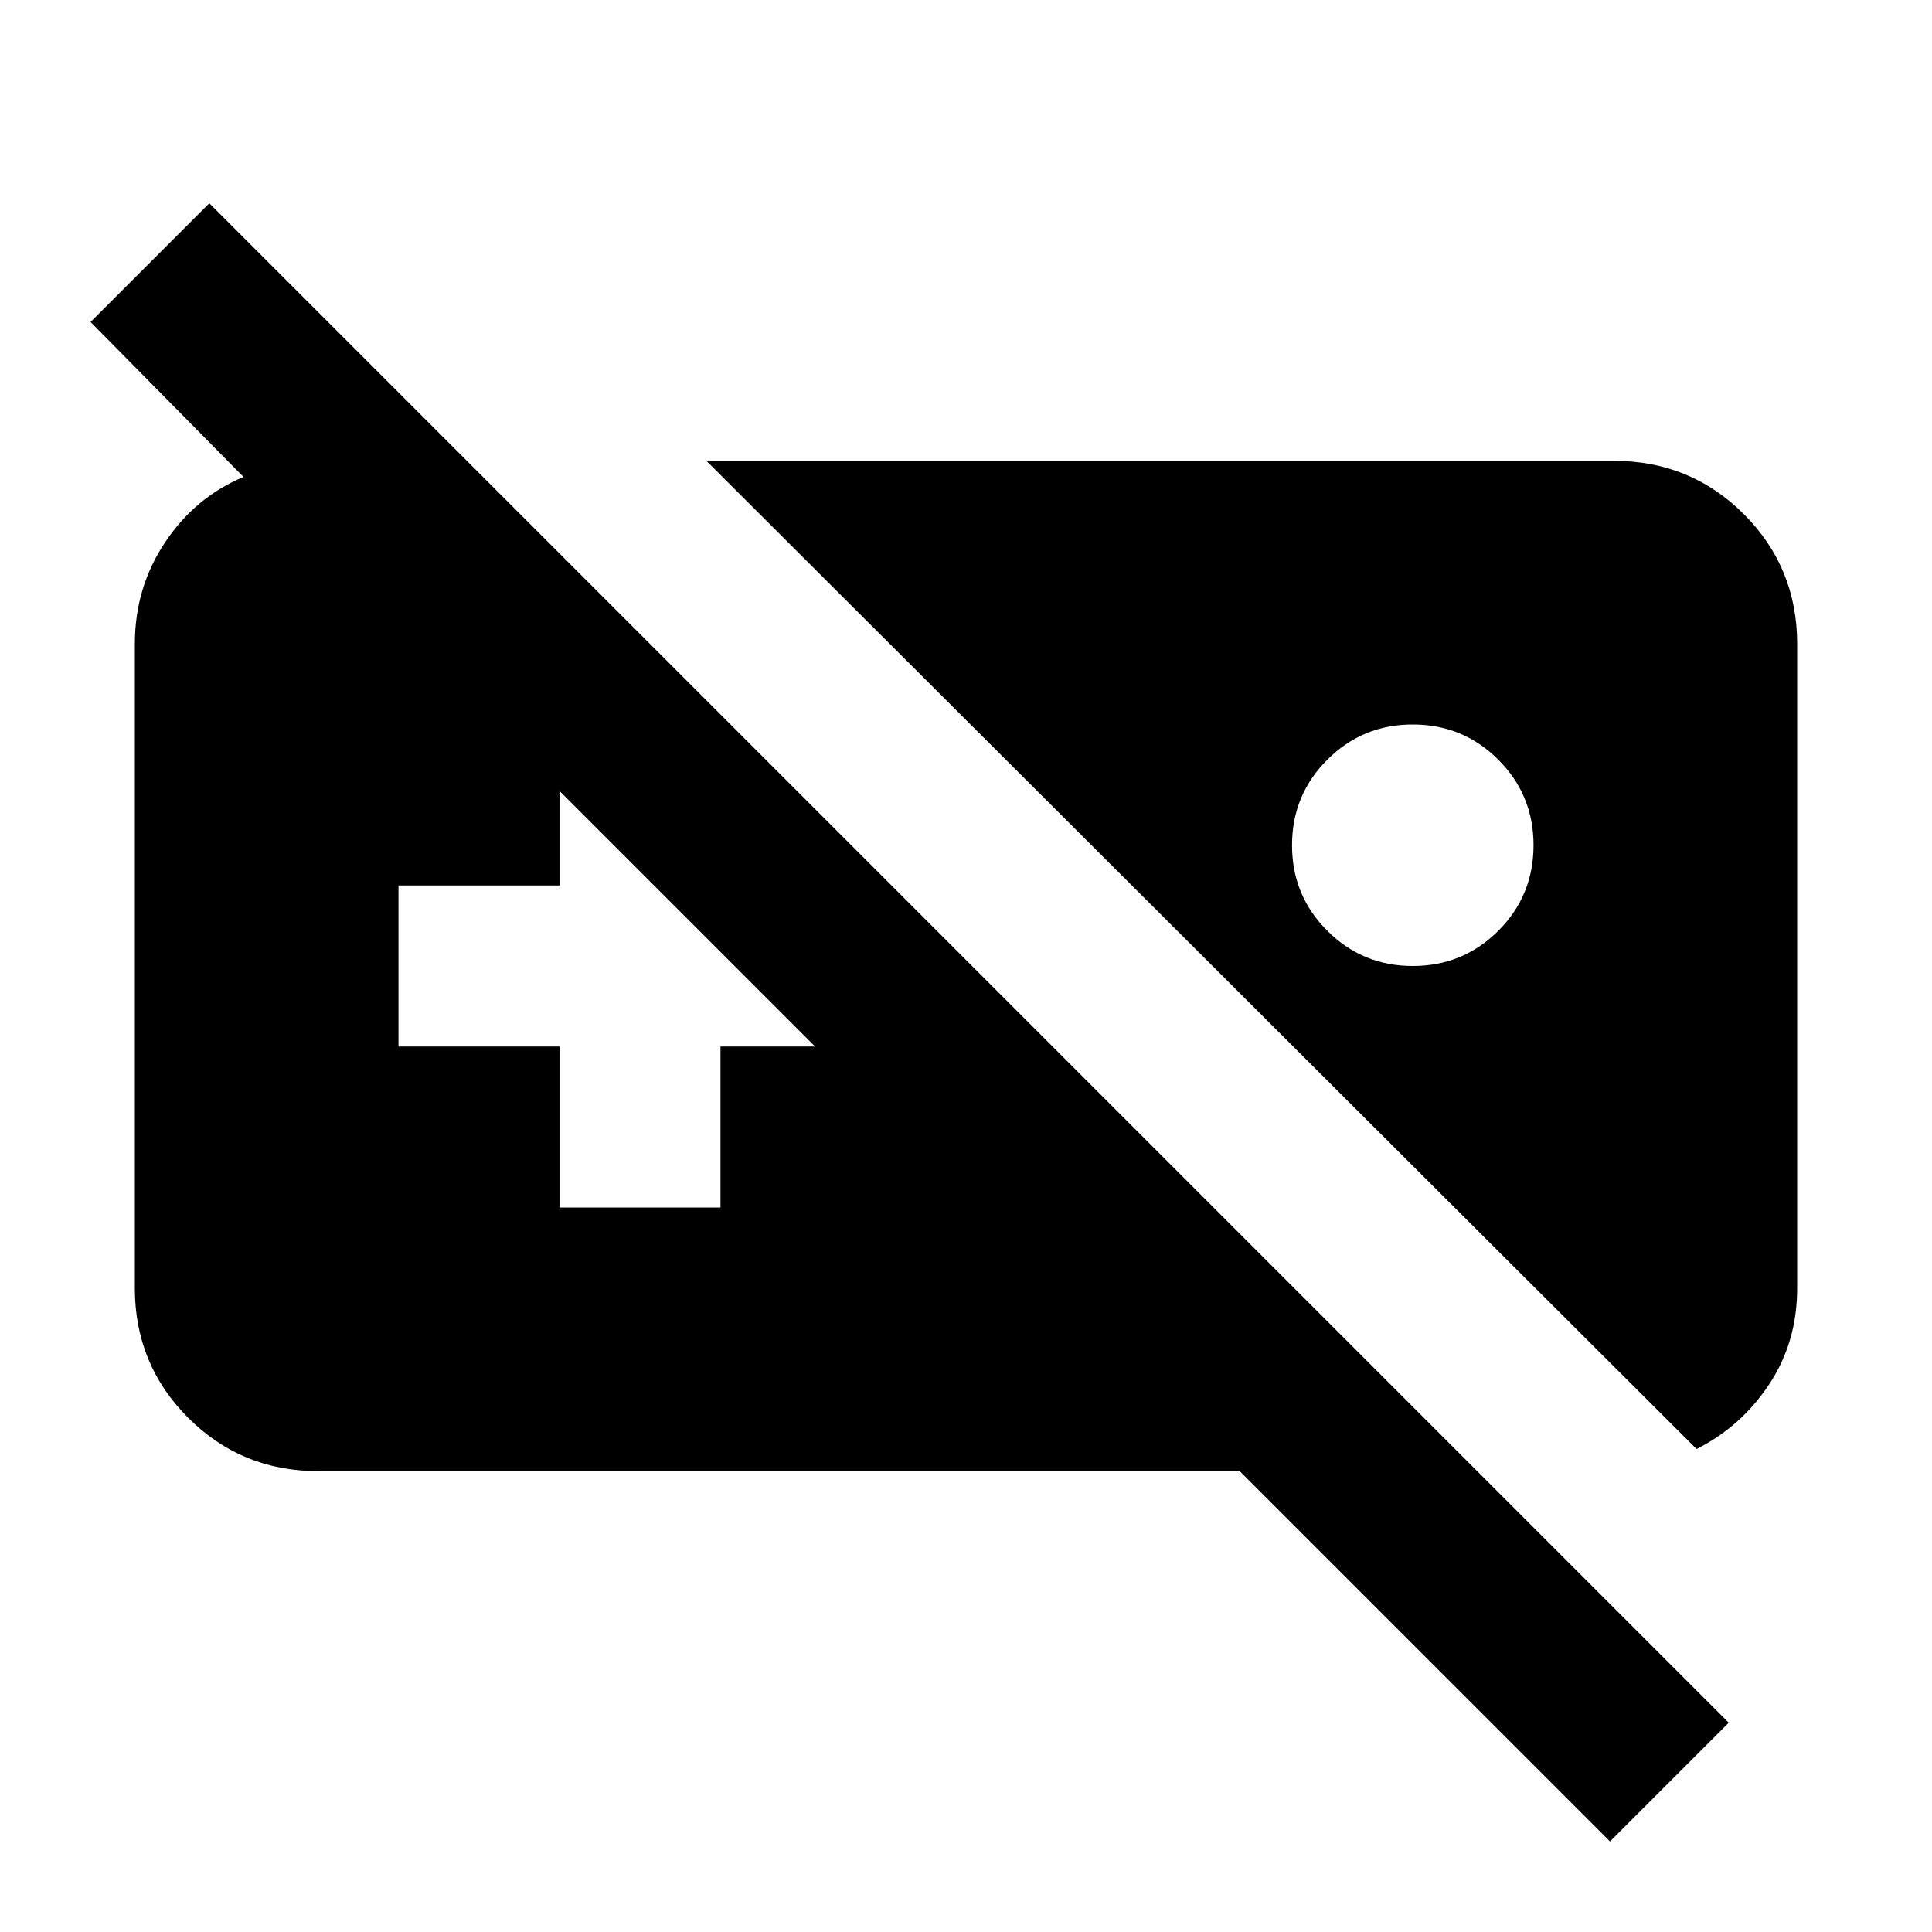 <svg xmlns="http://www.w3.org/2000/svg" height="24" width="24"><path d="M2.6 2.525 21.475 21.4 20 22.875 15.4 18.275H3.95Q3 18.275 2.337 17.612Q1.675 16.95 1.675 16V8Q1.675 7.3 2.05 6.738Q2.425 6.175 3.025 5.925L1.125 4ZM8.775 5.725H20.05Q21 5.725 21.663 6.387Q22.325 7.05 22.325 8V16Q22.325 16.675 21.975 17.2Q21.625 17.725 21.075 18ZM6.95 9.825V11H4.95V13H6.95V15H8.95V13H10.125L8.55 11.425L6.95 9.825ZM17.55 9Q16.925 9 16.488 9.438Q16.05 9.875 16.05 10.5Q16.05 11.125 16.488 11.562Q16.925 12 17.55 12Q18.175 12 18.613 11.562Q19.05 11.125 19.05 10.5Q19.05 9.875 18.613 9.438Q18.175 9 17.55 9Z"/></svg>